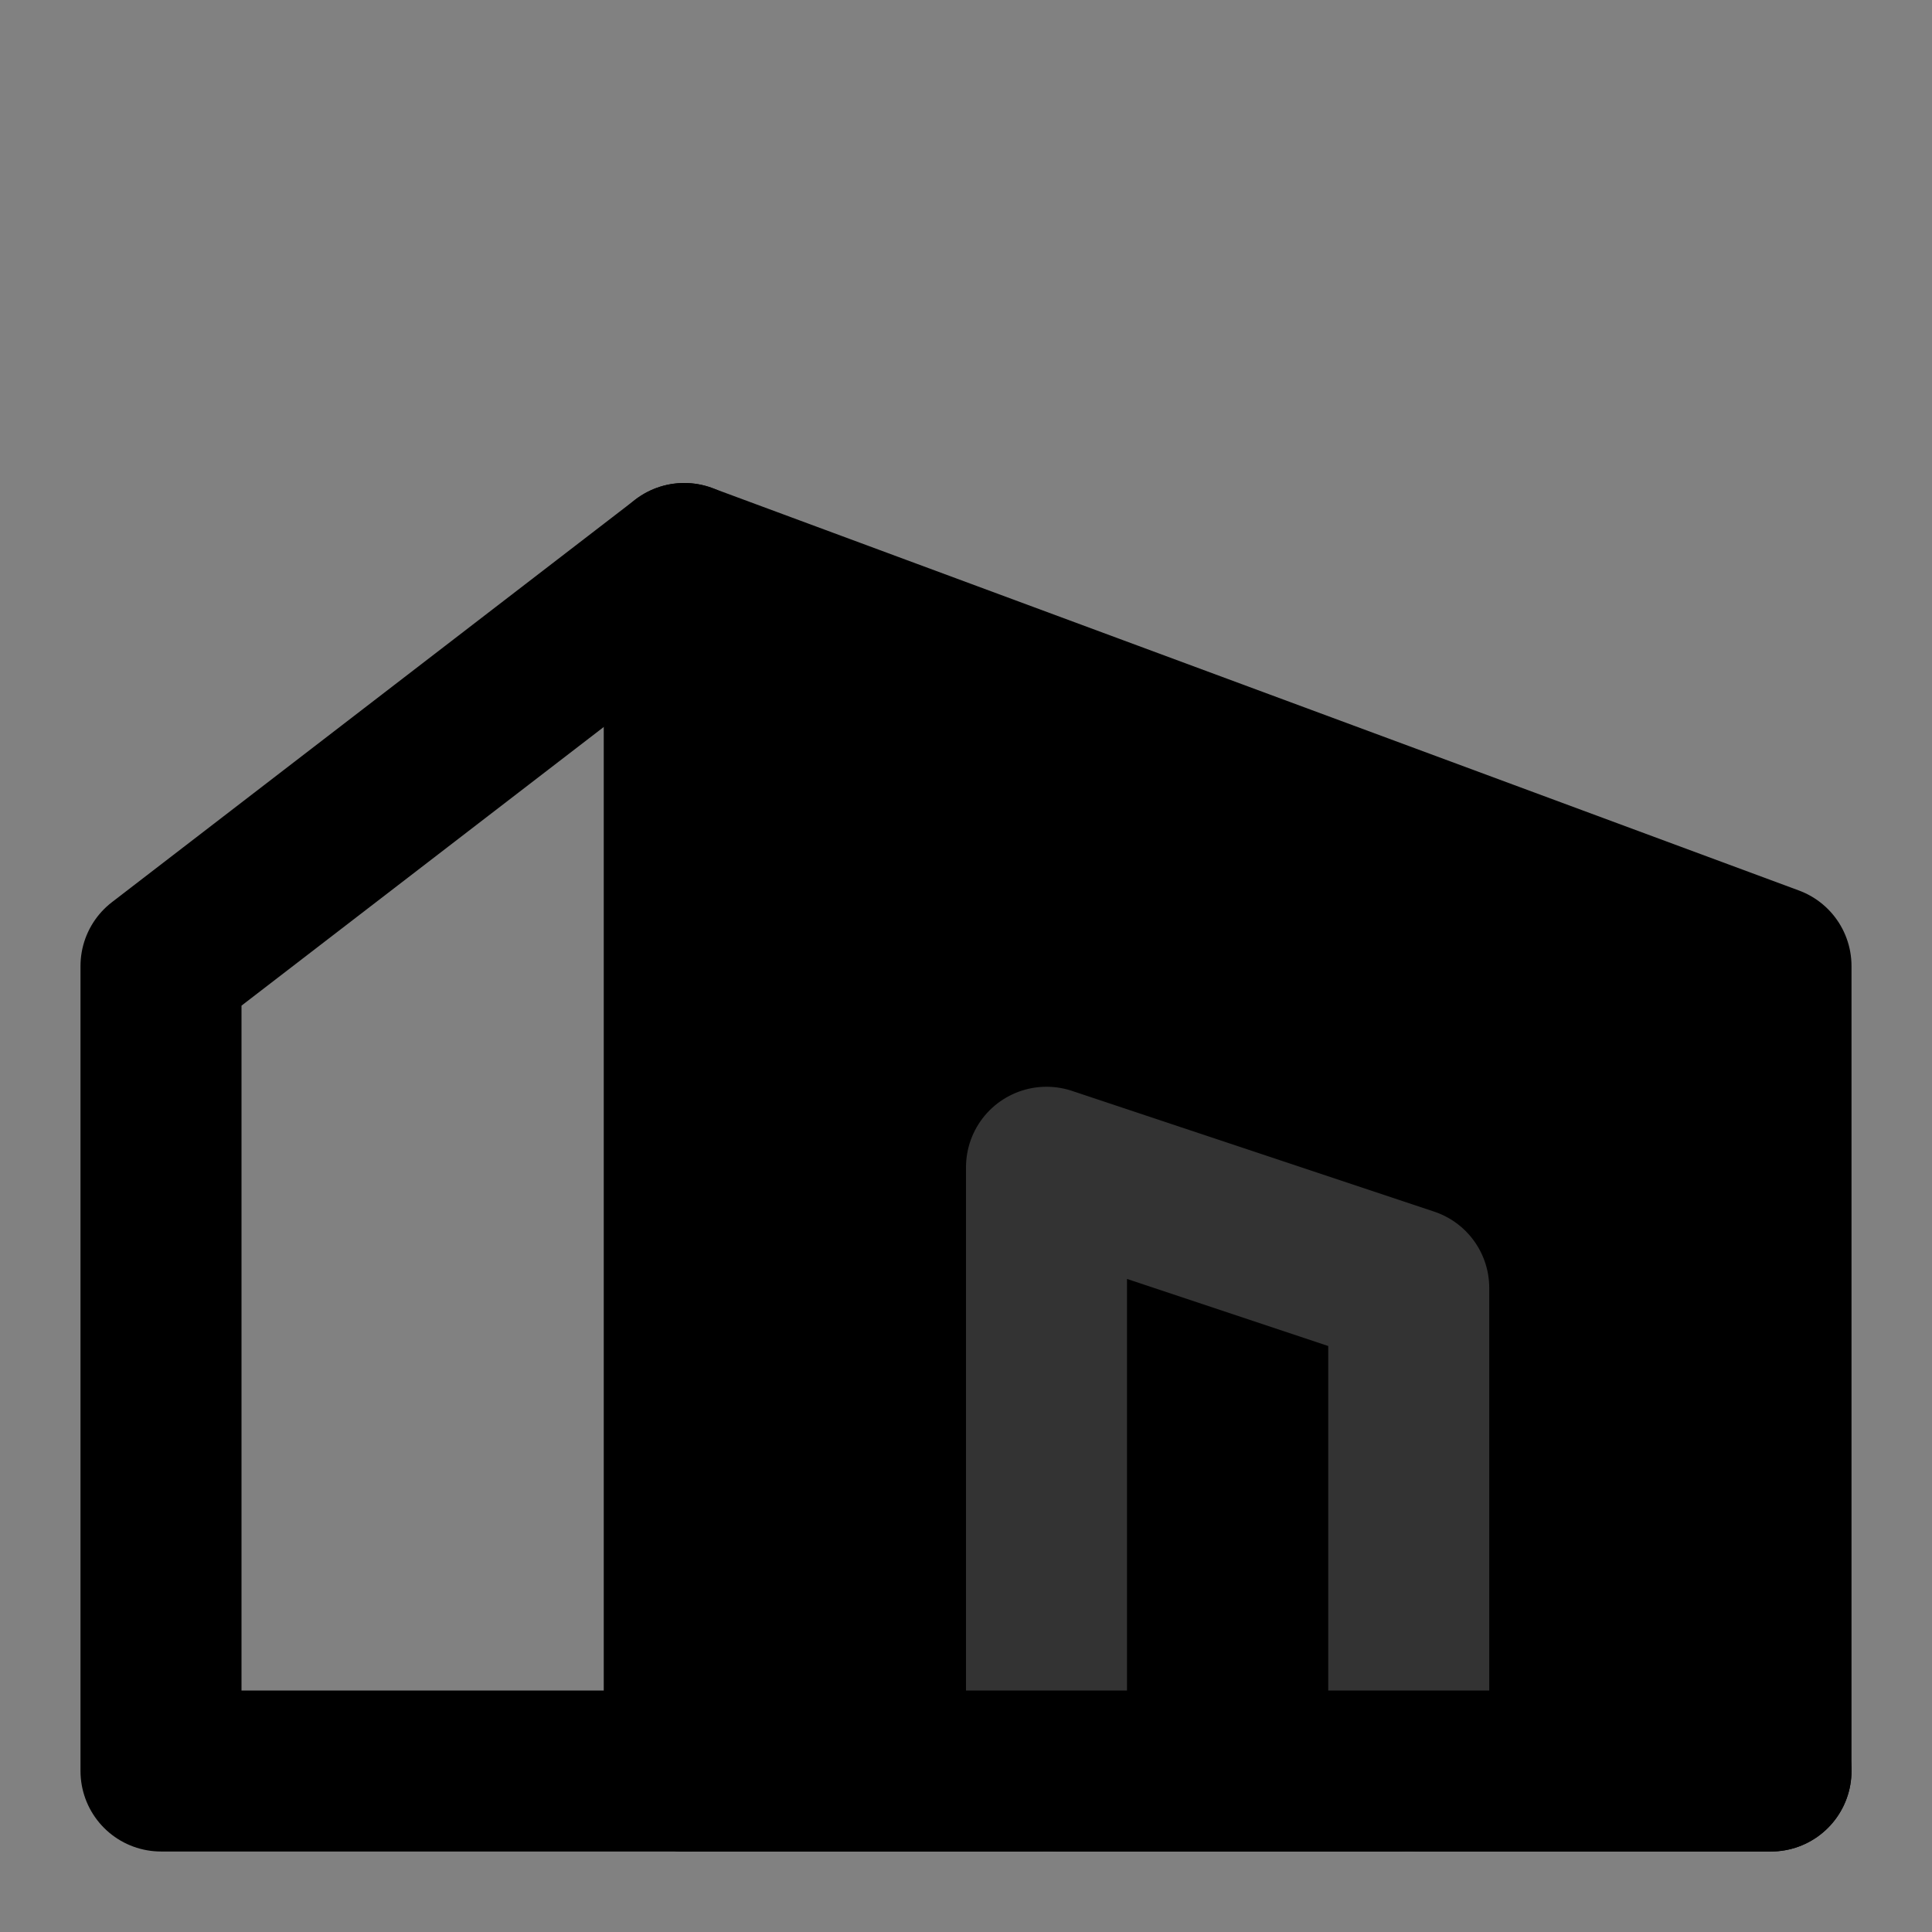 <svg width="48" height="48" viewBox="0 0 48 48" fill="none" xmlns="http://www.w3.org/2000/svg">
<rect x="0" y="0" width="48" height="48" fill="#808080" stroke="none"/>
<rect width="48" height="48" fill="white" fill-opacity="0.01"/>
<path fill-rule="evenodd" clip-rule="evenodd" d="M17 14L44 24V44H17L17 14Z" fill="null" stroke="black" stroke-width="4" stroke-linecap="round" stroke-linejoin="round"/>
<path d="M17 14L4 24L4 44H17" stroke="black" stroke-width="4" stroke-linecap="round" stroke-linejoin="round"/>
<path d="M35 44V32L26 29L26 44" stroke="#333" stroke-width="4" stroke-linecap="round" stroke-linejoin="round"/>
<path d="M44 44H17" stroke="black" stroke-width="4" stroke-linecap="round" stroke-linejoin="round"/>
</svg>
